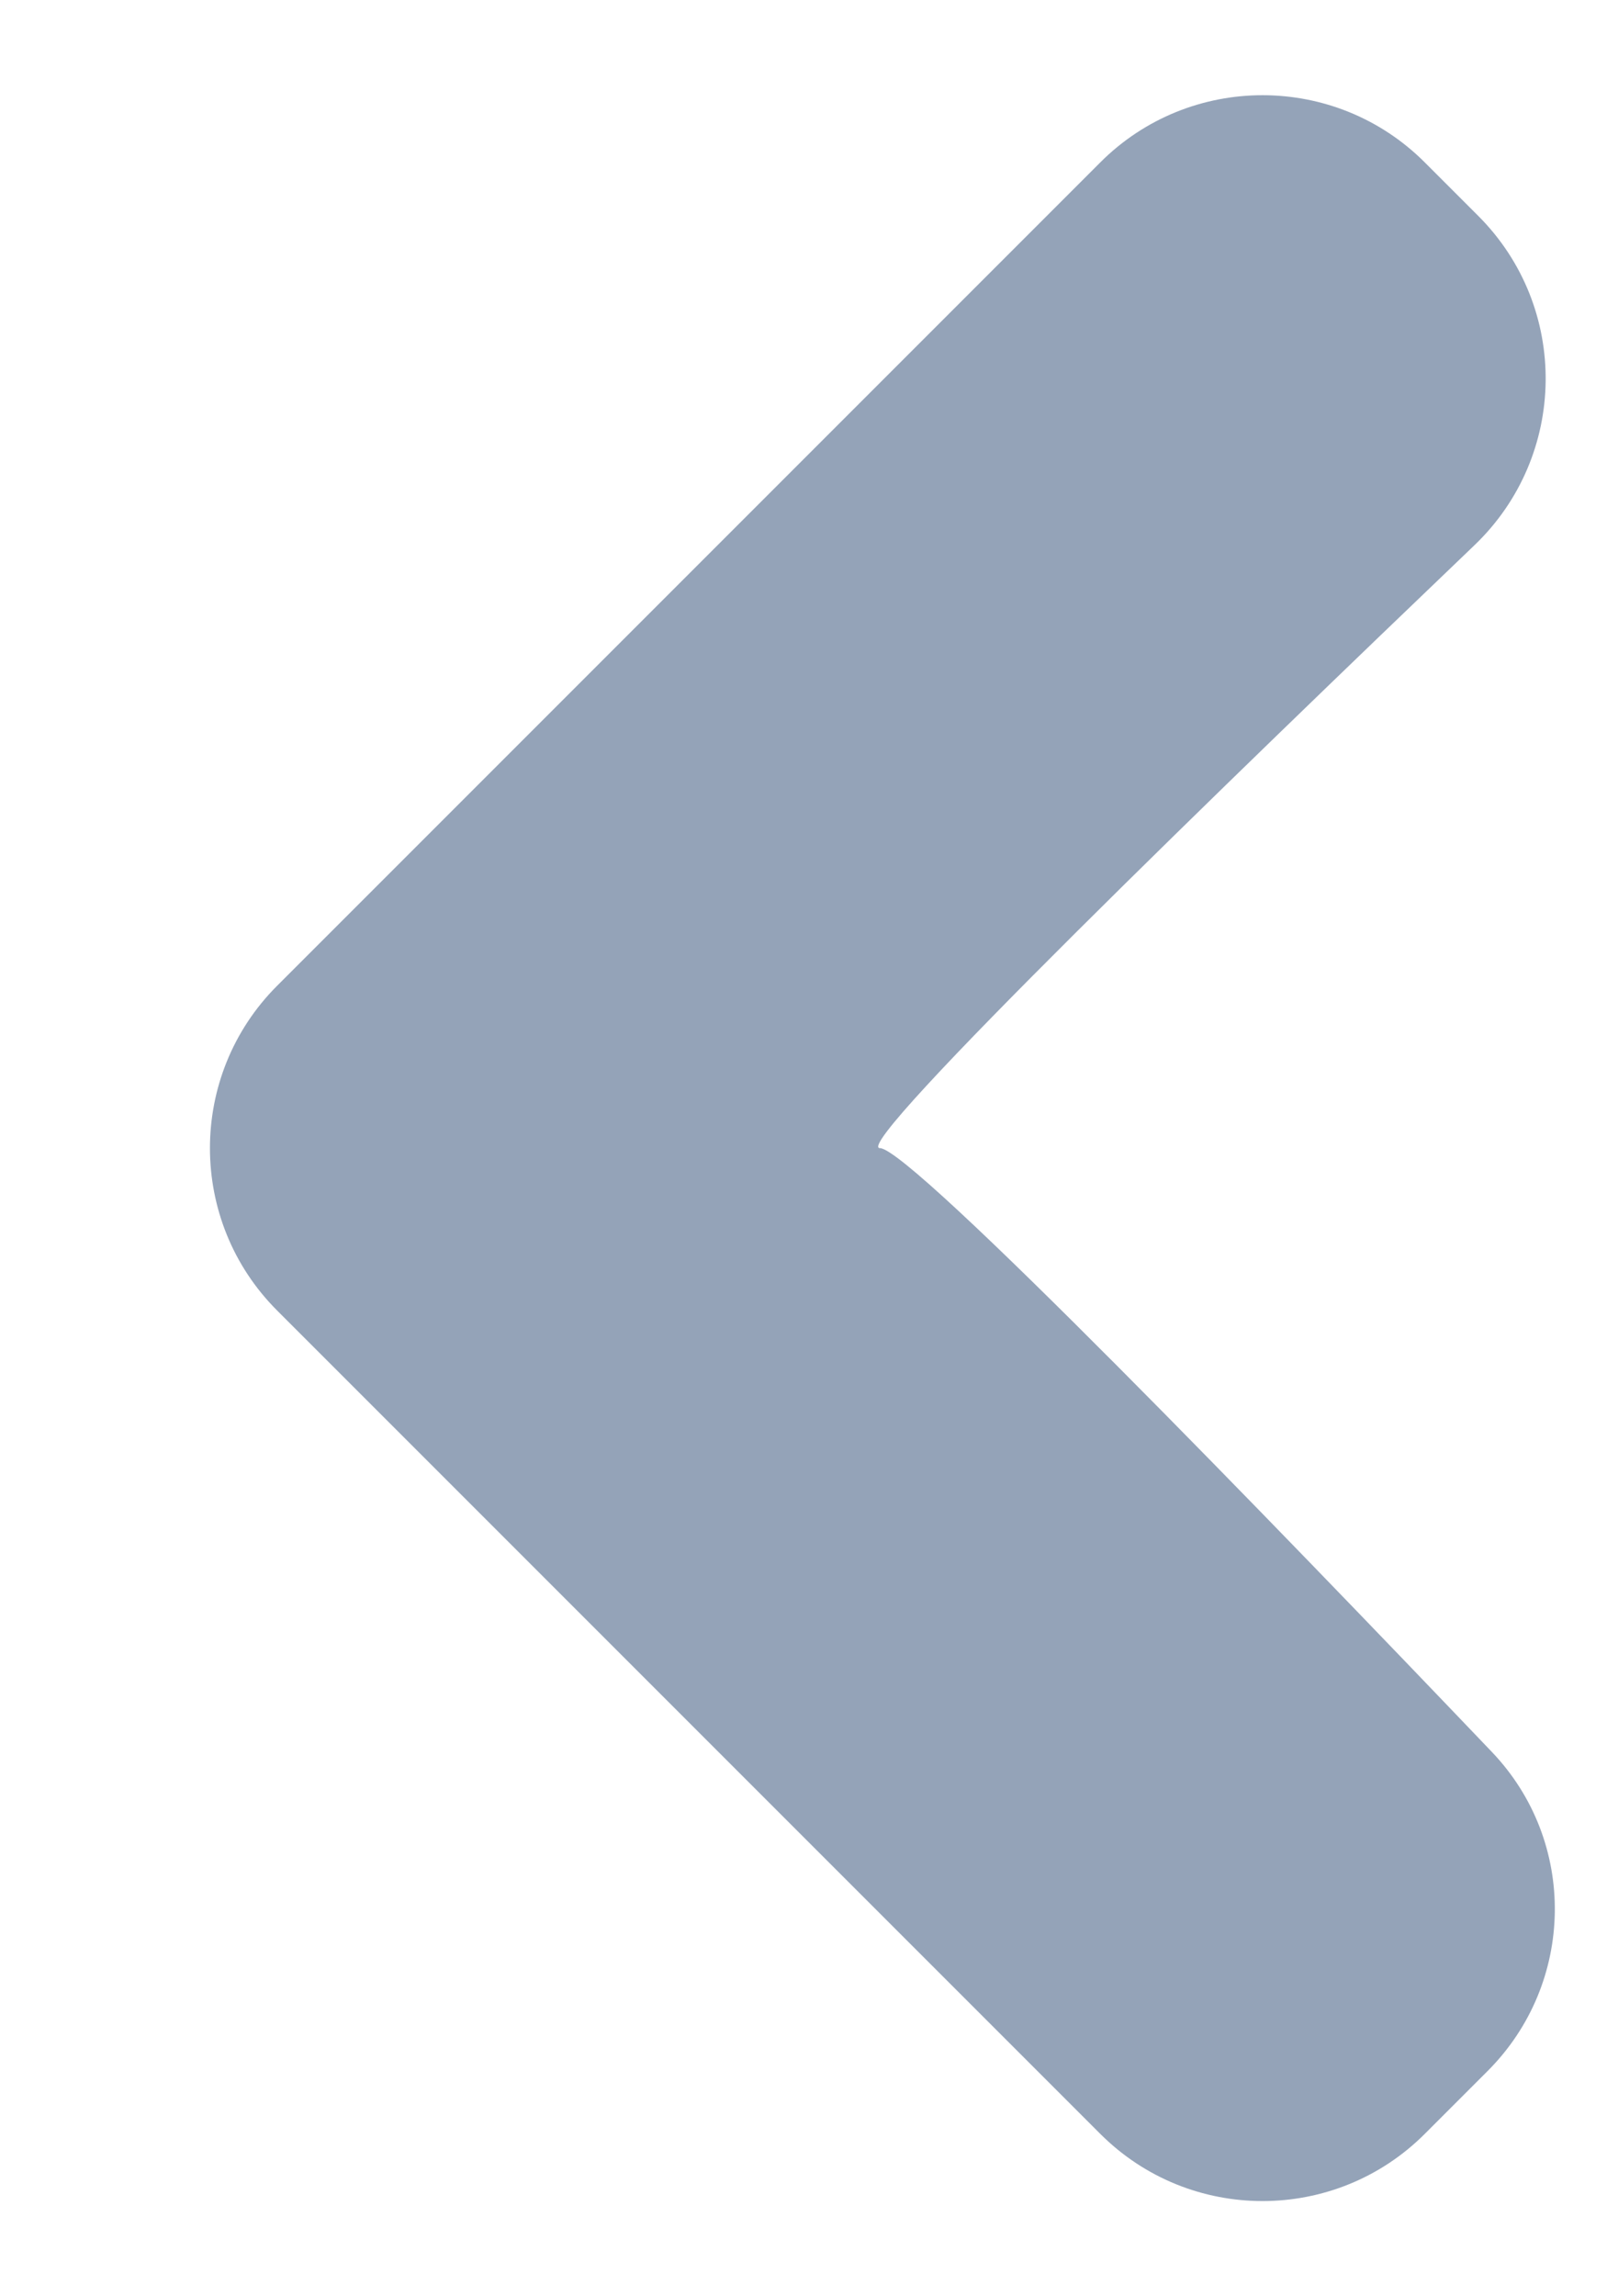 <svg width="7" height="10" viewBox="0 0 7 10" fill="none" xmlns="http://www.w3.org/2000/svg">
<path d="M3.833 5C3.968 5 5.565 6.652 6.499 7.63C6.872 8.021 6.862 8.637 6.48 9.019L6.207 9.292C5.817 9.683 5.183 9.683 4.793 9.293L1.207 5.707C0.817 5.317 0.817 4.683 1.207 4.293L4.793 0.707C5.183 0.317 5.817 0.317 6.207 0.708L6.439 0.94C6.838 1.339 6.829 1.986 6.422 2.375C5.399 3.354 3.697 5 3.833 5Z" fill="#94A3B8"/>
</svg>
